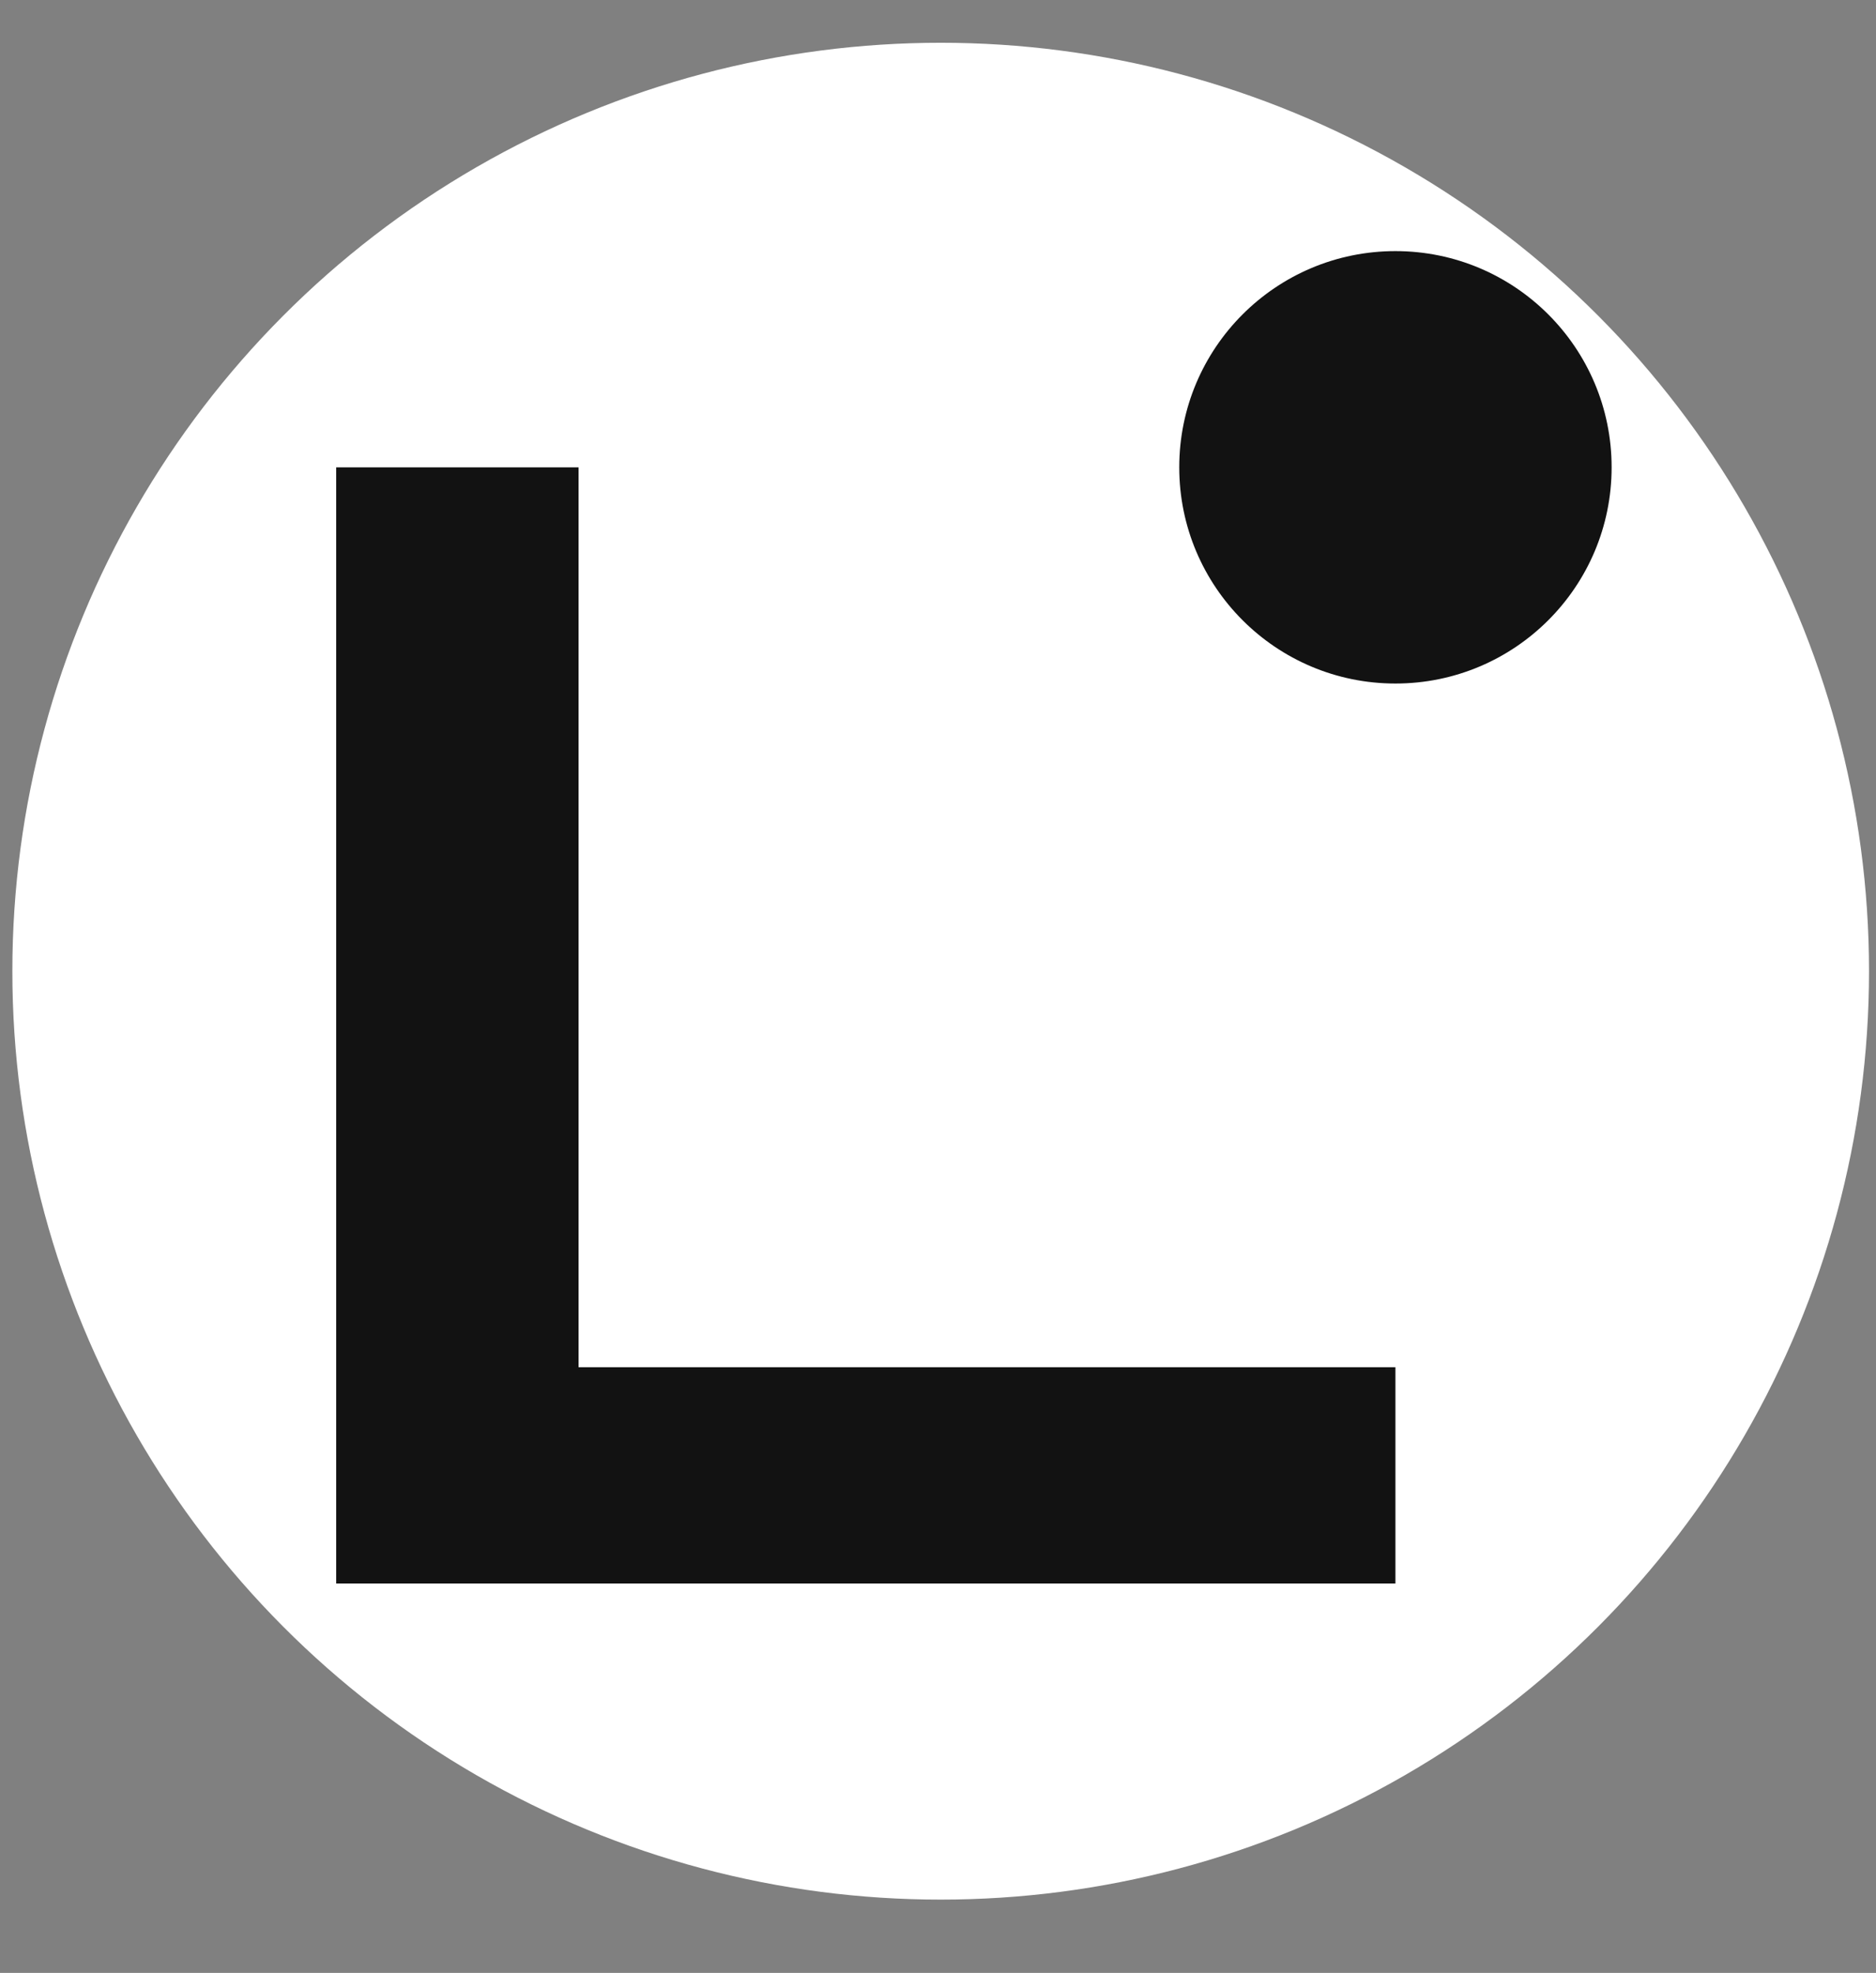 <?xml version="1.0" encoding="UTF-8" standalone="no"?>
<svg
   fill="none"
   height="102"
   viewBox="0 0 97 102"
   width="97"
   version="1.1"
   id="svg18"
   sodipodi:docname="Linea.svg"
   inkscape:export-filename="Linea.png"
   inkscape:export-xdpi="640"
   inkscape:export-ydpi="640"
   inkscape:version="1.2.1 (9c6d41e, 2022-07-14)"
   xmlns:inkscape="http://www.inkscape.org/namespaces/inkscape"
   xmlns:sodipodi="http://sodipodi.sourceforge.net/DTD/sodipodi-0.dtd"
   xmlns="http://www.w3.org/2000/svg"
   xmlns:svg="http://www.w3.org/2000/svg">
  <rect x="0" y="0" width="97" height="102" fill="#808080" stroke="none"/>
  <defs
     id="defs22">
    <clipPath
       id="a-7">
      <path
         d="M 0,0.256 H 96.555 V 101.114 H 0 Z"
         id="path9-6" />
    </clipPath>
    <clipPath
       id="a-9">
      <path
         d="M 0,0.256 H 96.555 V 101.114 H 0 Z"
         id="path308" />
    </clipPath>
  </defs>
  <sodipodi:namedview
     id="namedview20"
     pagecolor="#ffffff"
     bordercolor="#000000"
     borderopacity="0.25"
     inkscape:showpageshadow="2"
     inkscape:pageopacity="0.0"
     inkscape:pagecheckerboard="0"
     inkscape:deskcolor="#d1d1d1"
     showgrid="false"
     inkscape:zoom="1.5534511"
     inkscape:cx="29.289625"
     inkscape:cy="47.635873"
     inkscape:window-width="1440"
     inkscape:window-height="900"
     inkscape:window-x="0"
     inkscape:window-y="0"
     inkscape:window-maximized="0"
     inkscape:current-layer="svg18" />
  <clipPath
     id="a">
    <path
       d="m0 .256h96.555v100.858h-96.555z"
       id="path9" />
  </clipPath>
  <circle
     style="fill:#ffffff;stroke-width:1.174"
     id="path240"
     cy="50.211"
     cx="48.639"
     r="48" />
  <g
     clip-path="url(#a-9)"
     fill="#121212"
     id="g315"
     transform="matrix(0.683,0,0,0.683,17.383,12.808)">
    <path
       d="M 80.189,101.114 H 0 V 16.622 H 18.347 V 84.739 h 61.841 v 16.366 z"
       id="path311" />
    <path
       d="m 80.189,32.988 c 9.039,0 16.366,-7.327 16.366,-16.366 0,-9.039 -7.327,-16.366 -16.366,-16.366 -9.039,0 -16.366,7.327 -16.366,16.366 0,9.039 7.327,16.366 16.366,16.366 z"
       id="path313" />
  </g>
</svg>
